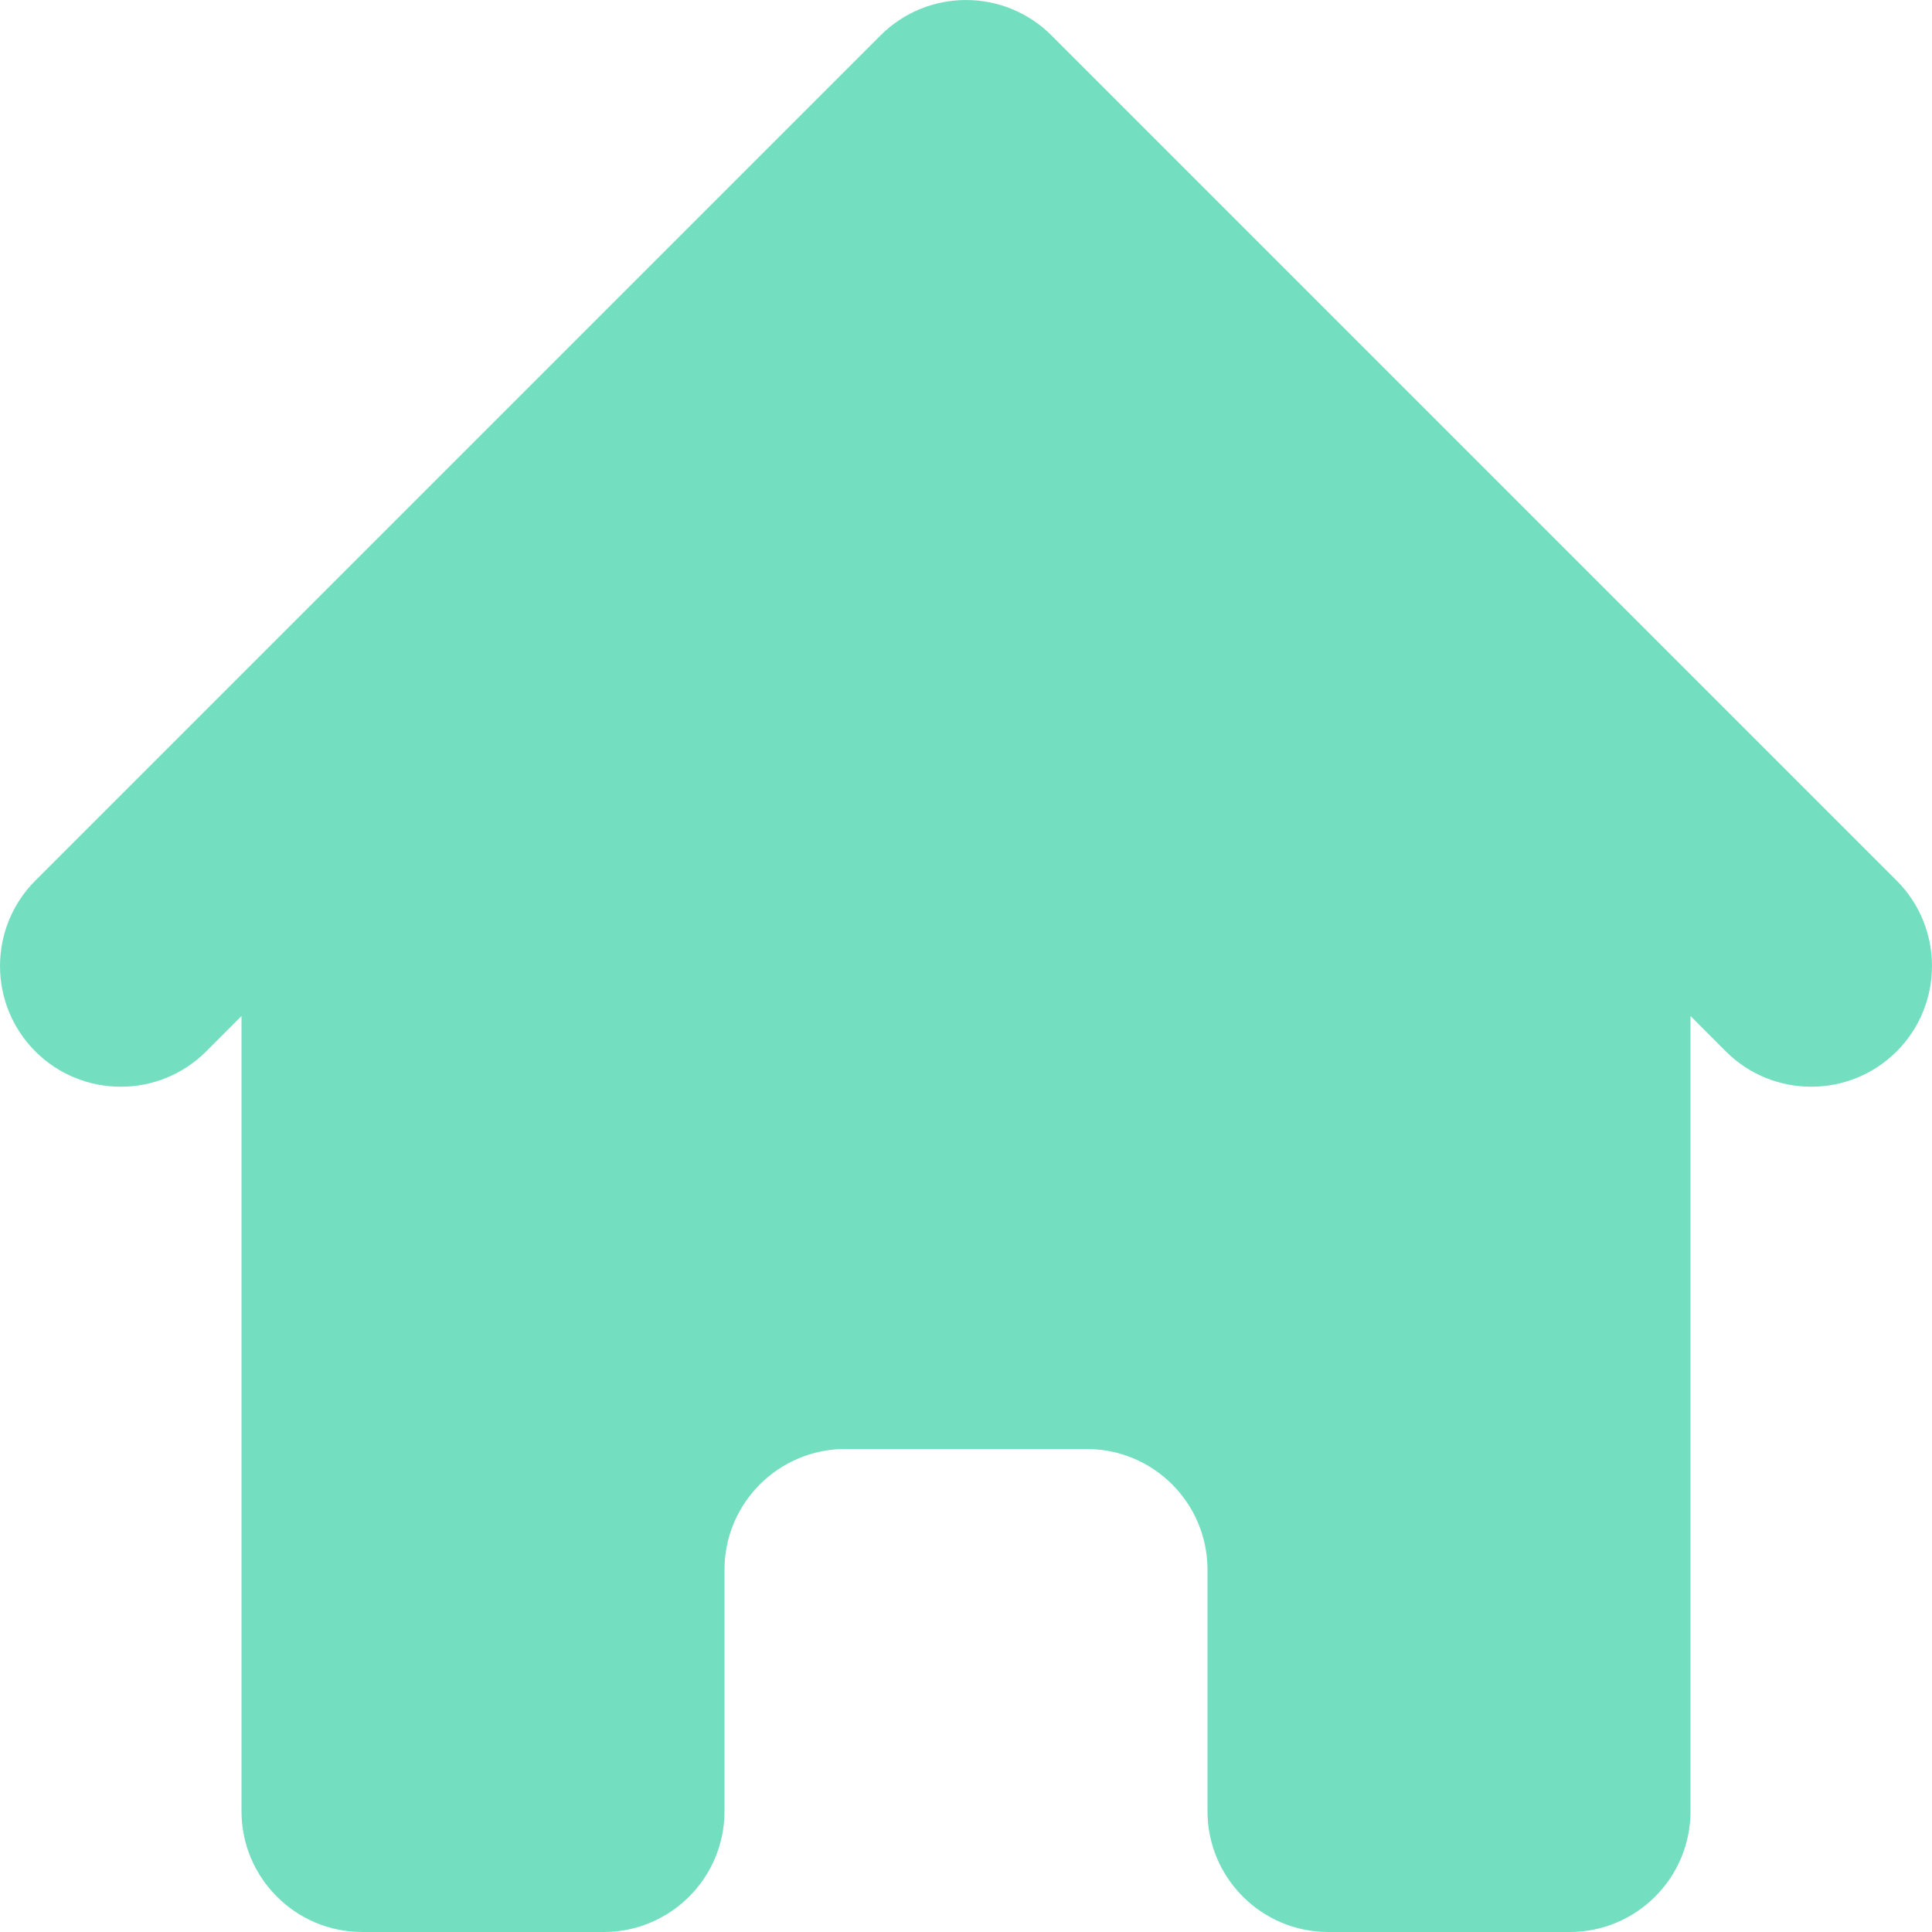 <svg width="24" height="24" viewBox="0 0 24 24" fill="none" xmlns="http://www.w3.org/2000/svg">
<path d="M13.061 0.439C12.475 -0.146 11.525 -0.146 10.939 0.439L0.439 10.939C-0.146 11.525 -0.146 12.475 0.439 13.061C1.025 13.646 1.975 13.646 2.561 13.061L3 12.621V22.5C3 23.328 3.672 24 4.5 24H7.5C8.328 24 9 23.328 9 22.5V19.5C9 18.672 9.672 18 10.5 18H13.5C14.328 18 15 18.672 15 19.5V22.5C15 23.328 15.672 24 16.5 24H19.5C20.328 24 21 23.328 21 22.5V12.621L21.439 13.061C22.025 13.646 22.975 13.646 23.561 13.061C24.146 12.475 24.146 11.525 23.561 10.939L13.061 0.439Z" fill="#50D6B0" fill-opacity="0.8"/>
</svg>

